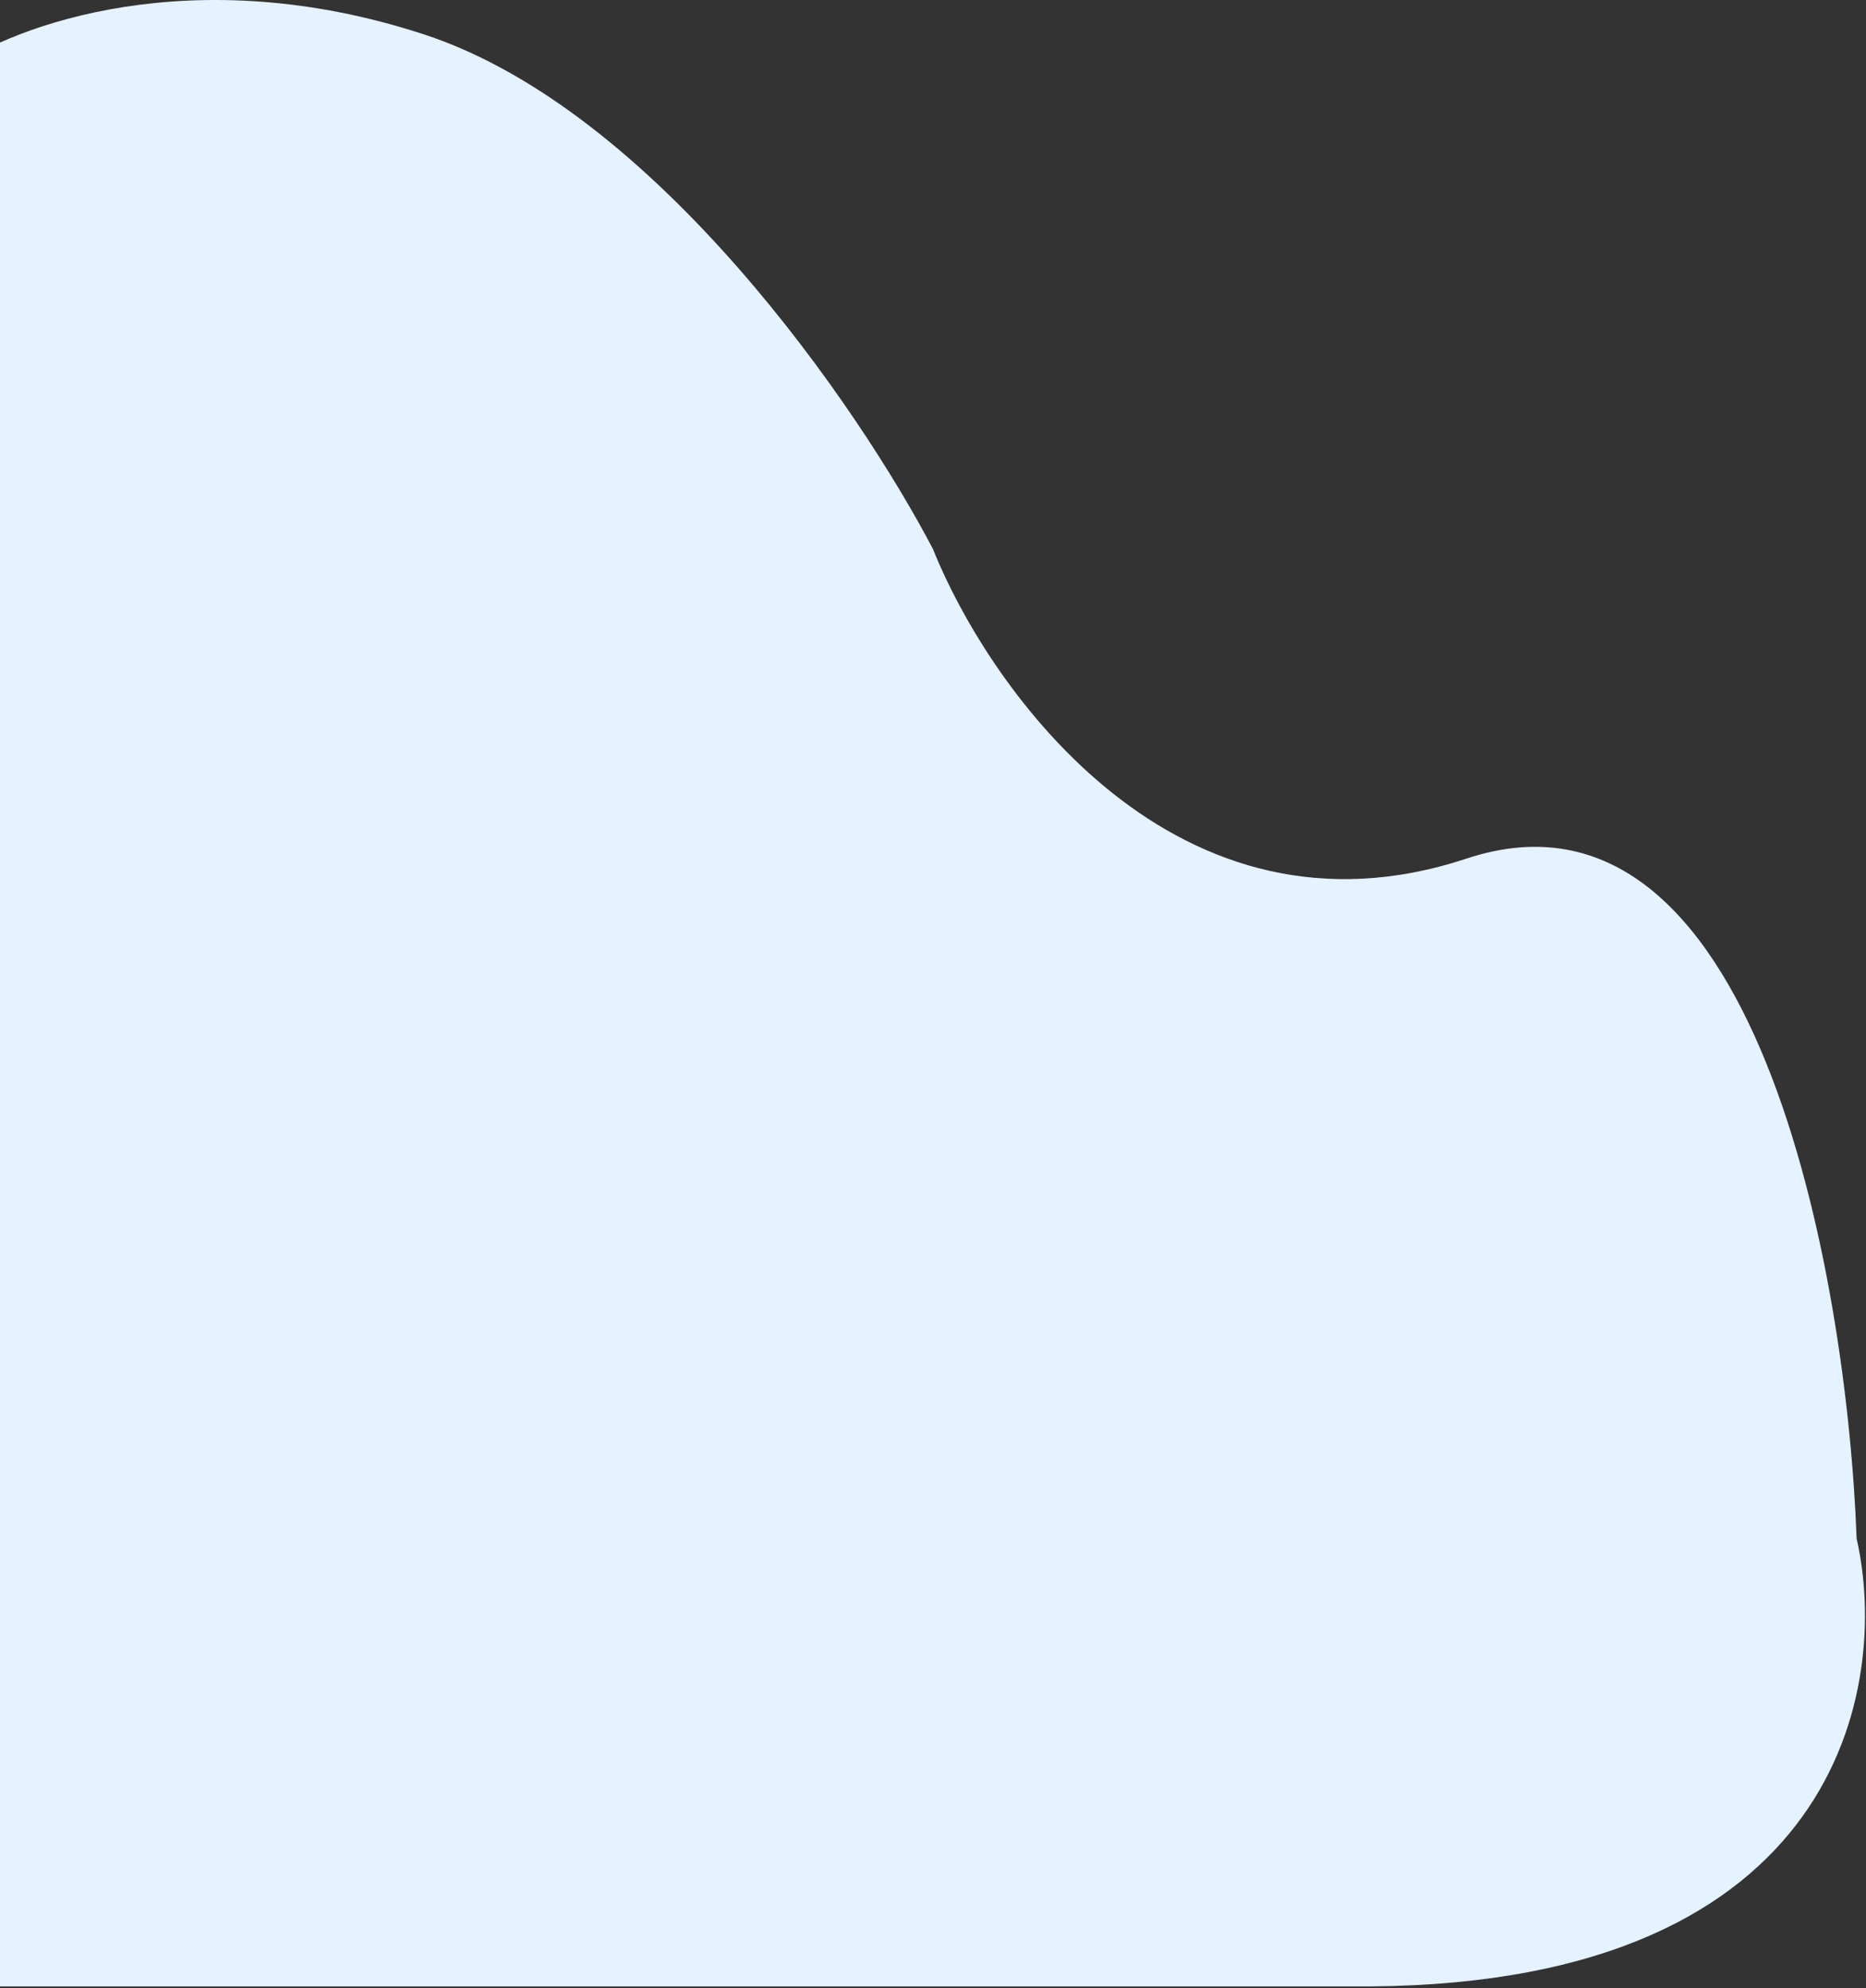 <svg width="796" height="848" viewBox="0 0 796 848" fill="none" xmlns="http://www.w3.org/2000/svg">
<rect x="0" y="0" width="796" height="848" fill="#333333" stroke="none"/>
<path d="M181 14.717C82.2 -17.683 5.833 10.884 -20 29.217V847.217H585C785 845.617 806.333 719.217 792 656.217C787.833 542.55 748.7 325.417 625.5 366.217C502.3 407.017 422.5 295.217 398 234.217C366.833 174.55 279.8 47.117 181 14.717Z" fill="#E5F2FF"/>
</svg>

